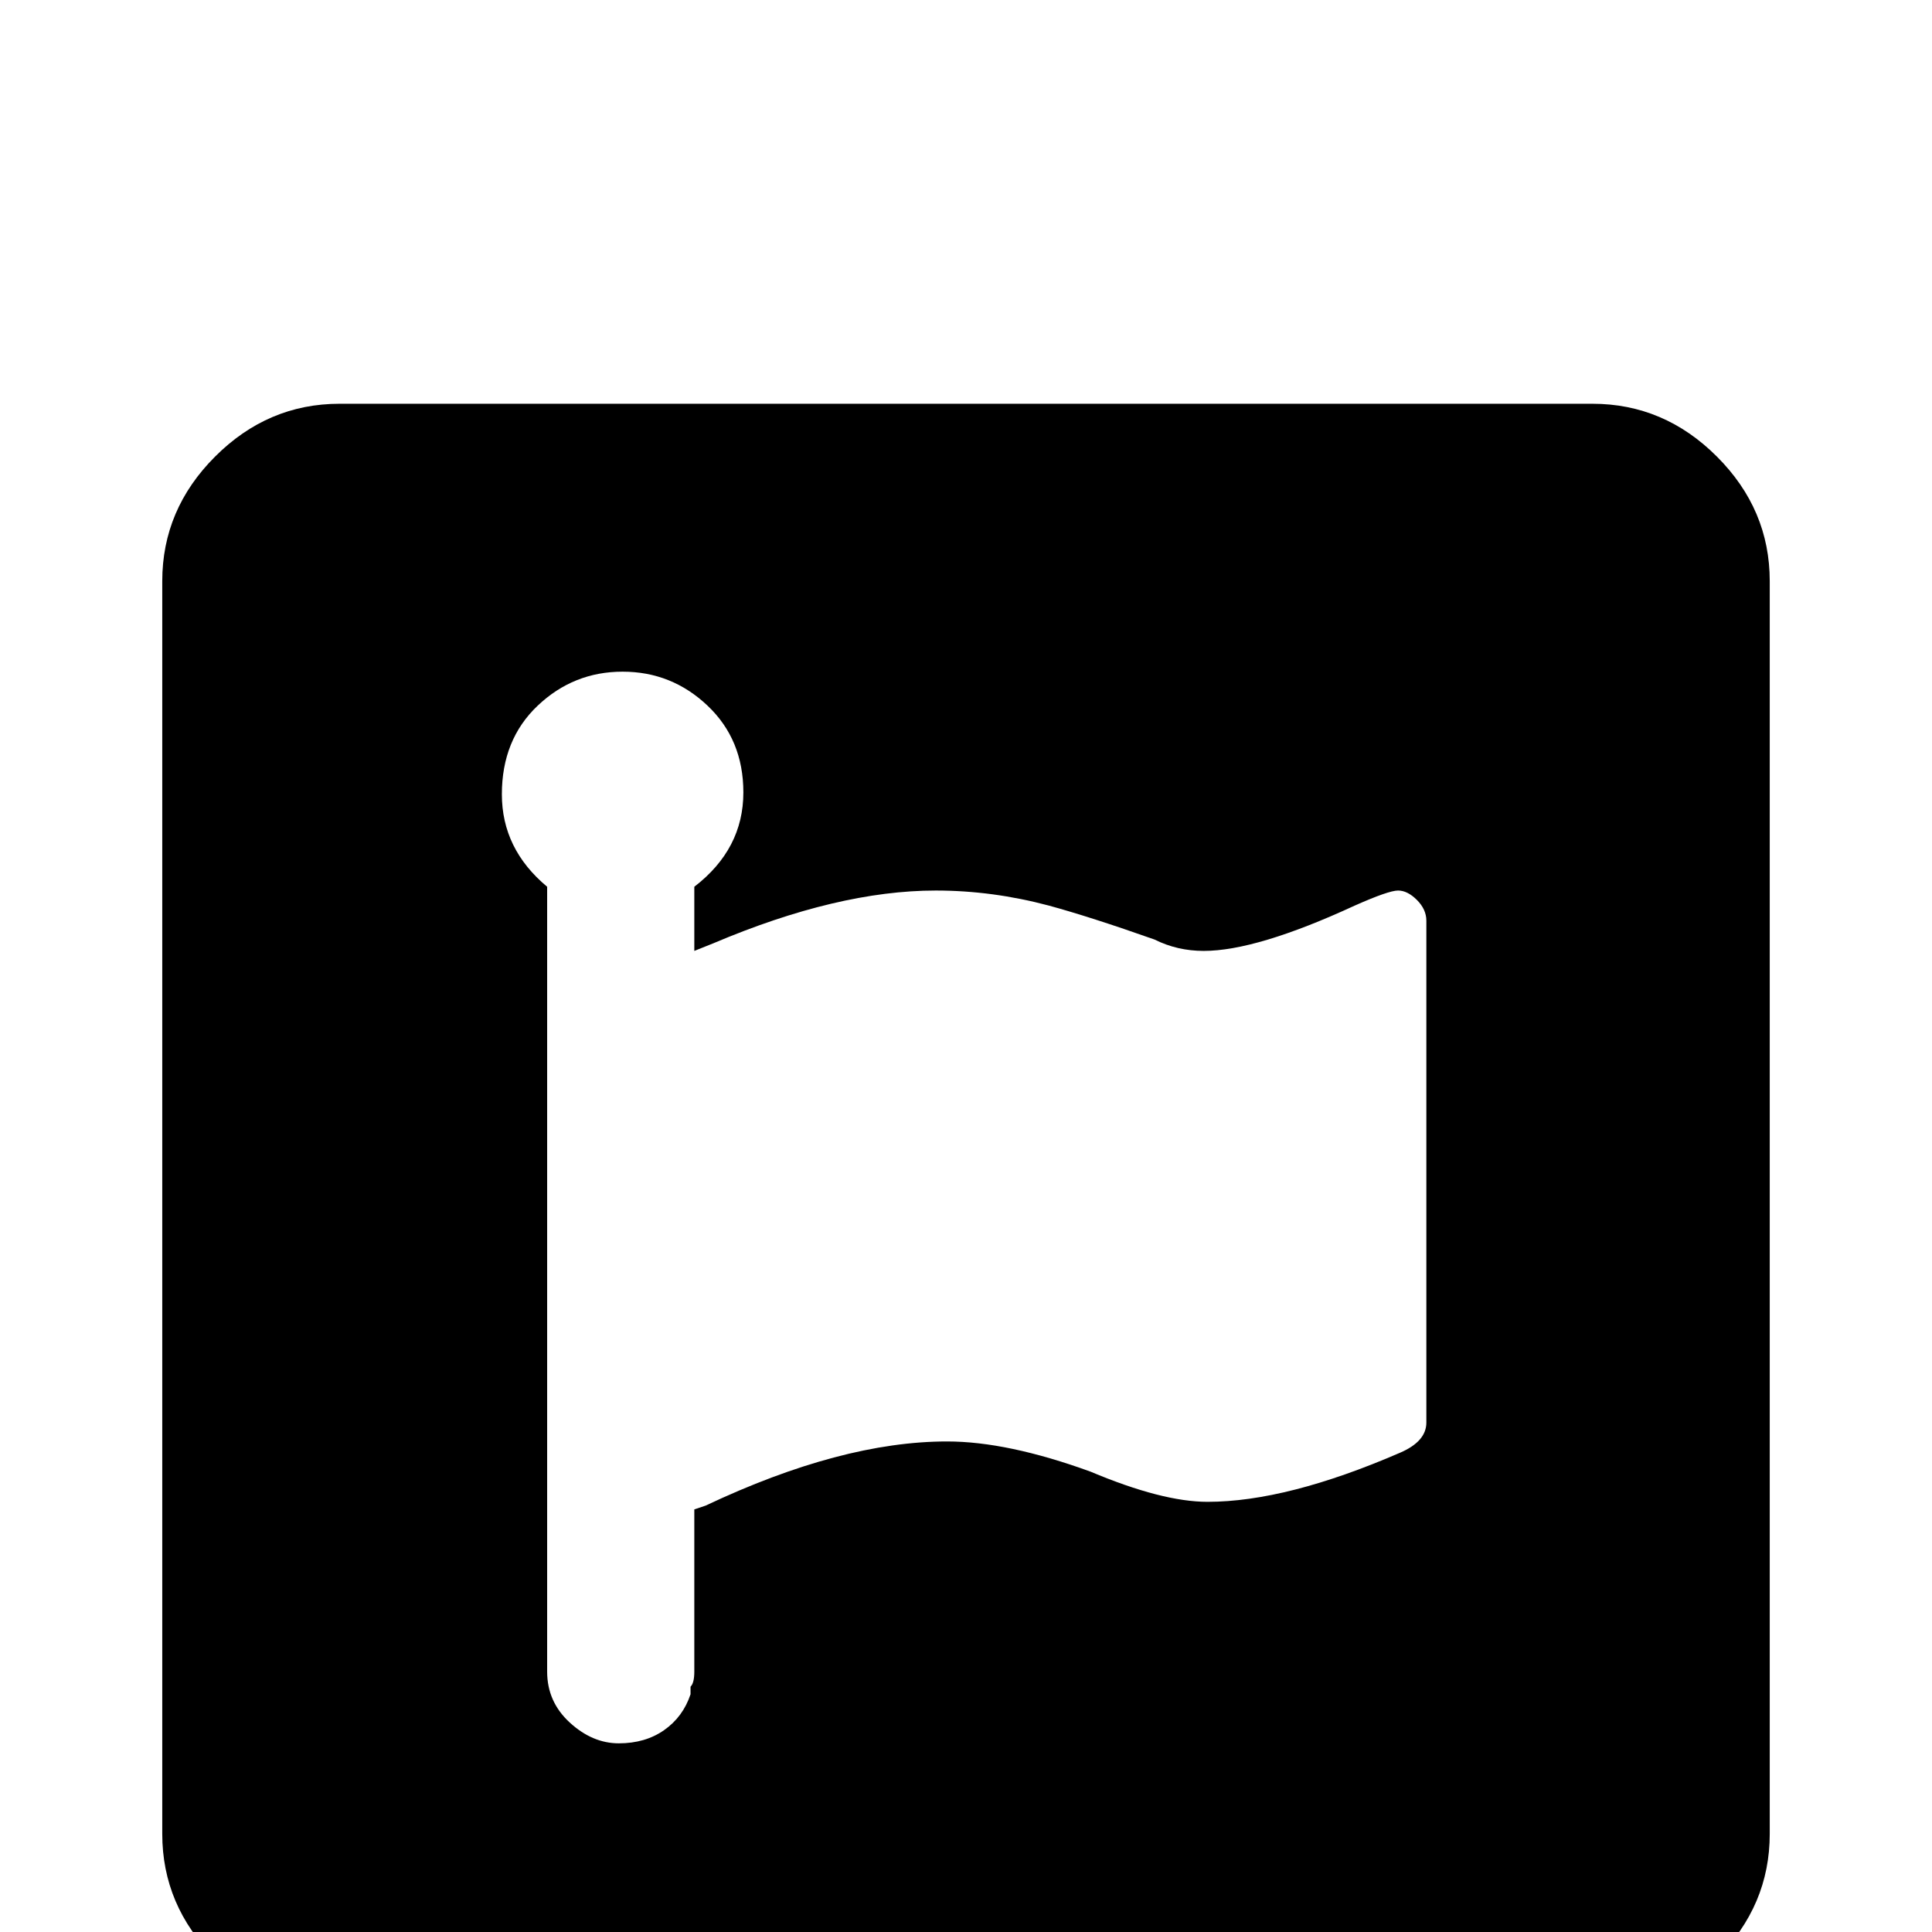 <svg xmlns="http://www.w3.org/2000/svg" viewBox="0 -512 512 512">
	<path fill="#000000" d="M422 -405H90Q71 -405 57 -391Q43 -377 43 -358V-26Q43 -7 57 7Q71 21 90 21H422Q441 21 455 7Q469 -7 469 -26V-358Q469 -377 455 -391Q441 -405 422 -405ZM378 -135Q378 -130 371 -127Q341 -114 320 -114Q308 -114 289 -122Q267 -130 251 -130Q223 -130 187 -113L184 -112V-69Q184 -66 183 -65V-63Q181 -57 176 -53.5Q171 -50 164 -50Q157 -50 151 -55.5Q145 -61 145 -69V-277Q133 -287 133 -301.5Q133 -316 142.5 -325Q152 -334 165 -334Q178 -334 187.5 -325Q197 -316 197 -302Q197 -287 184 -277V-260L189 -262Q222 -276 248 -276Q263 -276 278 -272Q289 -269 306 -263Q312 -260 319 -260Q333 -260 359 -272Q368 -276 370.5 -276Q373 -276 375.5 -273.5Q378 -271 378 -268Z"/>
</svg>